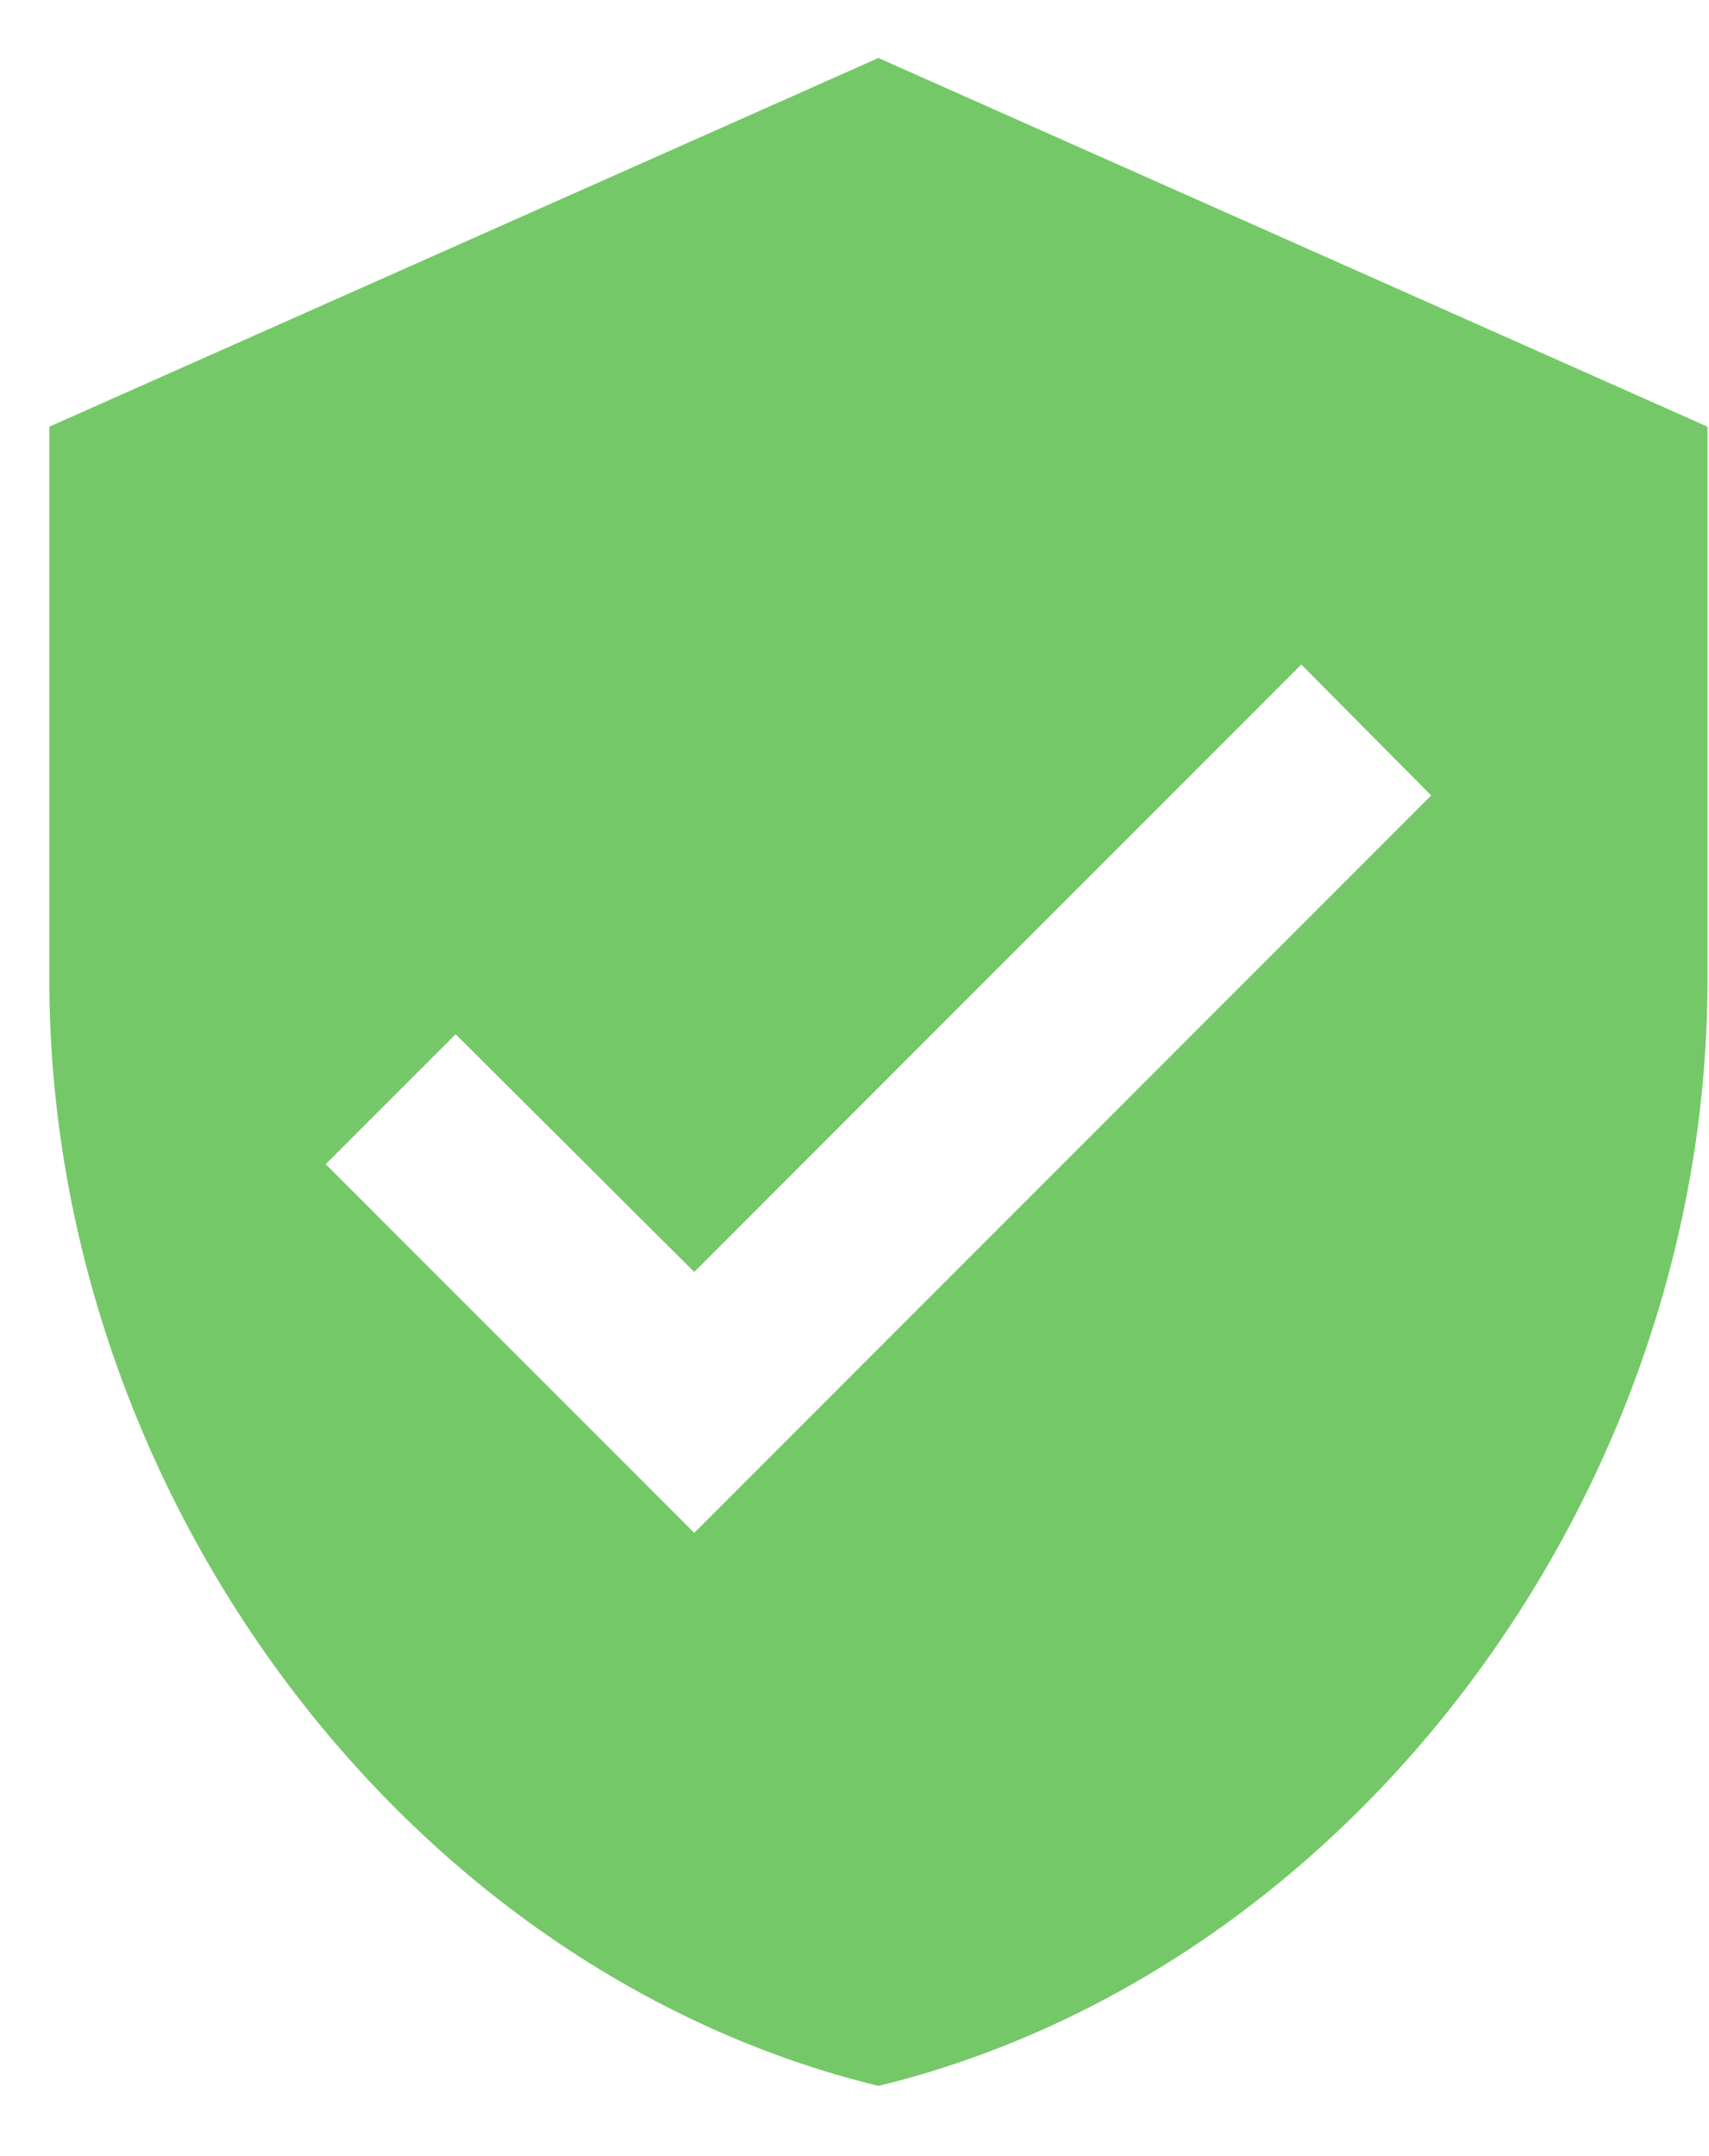 <svg width="23" height="29" viewBox="0 0 23 29" fill="none" xmlns="http://www.w3.org/2000/svg">
<path d="M11.822 0.78L0.664 5.739V13.178C0.664 20.059 5.425 26.494 11.822 28.056C18.22 26.494 22.98 20.059 22.98 13.178V5.739L11.822 0.78ZM9.343 20.617L4.383 15.658L6.132 13.91L9.343 17.108L17.513 8.938L19.261 10.699L9.343 20.617Z" fill="#75C868"/>
</svg>
